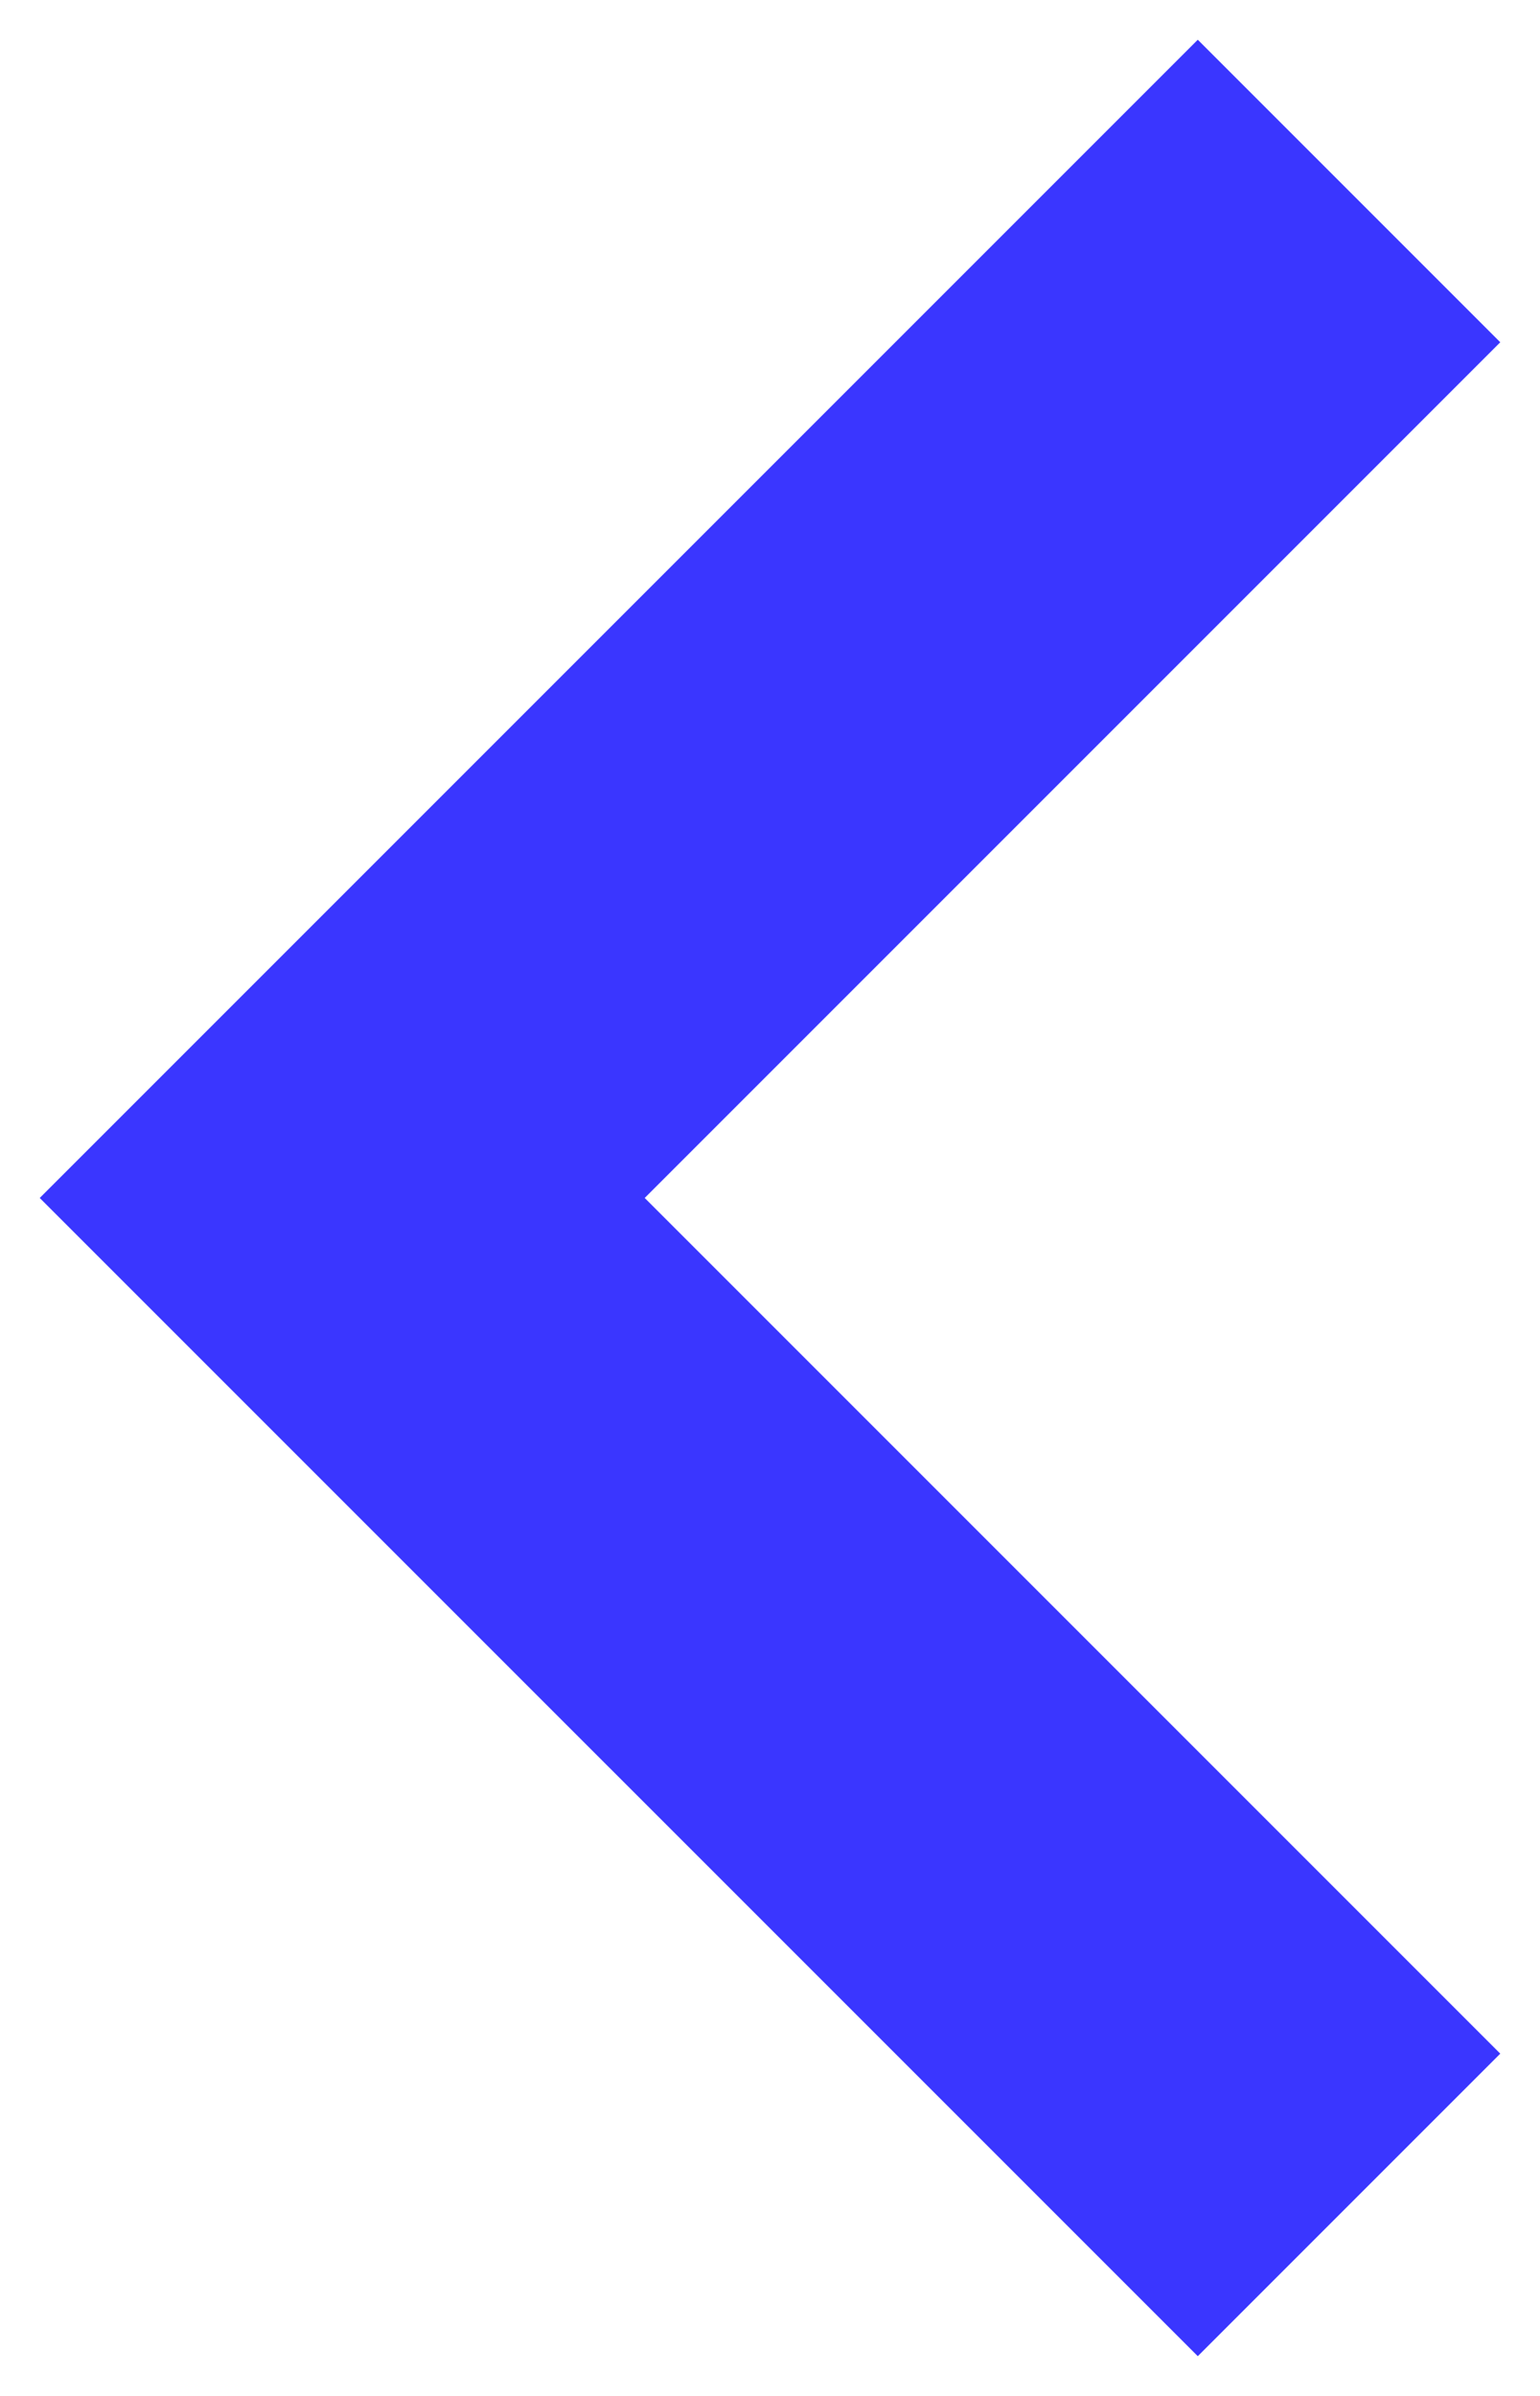 <svg width="9" height="14" viewBox="0 0 9 14" fill="none" xmlns="http://www.w3.org/2000/svg">
<g clip-path="url(#clip0)">
<path d="M7 2L2 7L7 12" stroke="#3A36FF" stroke-width="2.5" stroke-linecap="square"/>
</g>
<defs>
<clipPath id="clip0">
<rect x="9" y="14" width="9" height="14" transform="rotate(180 9 14)" fill="white"/>
</clipPath>
</defs>
</svg>
